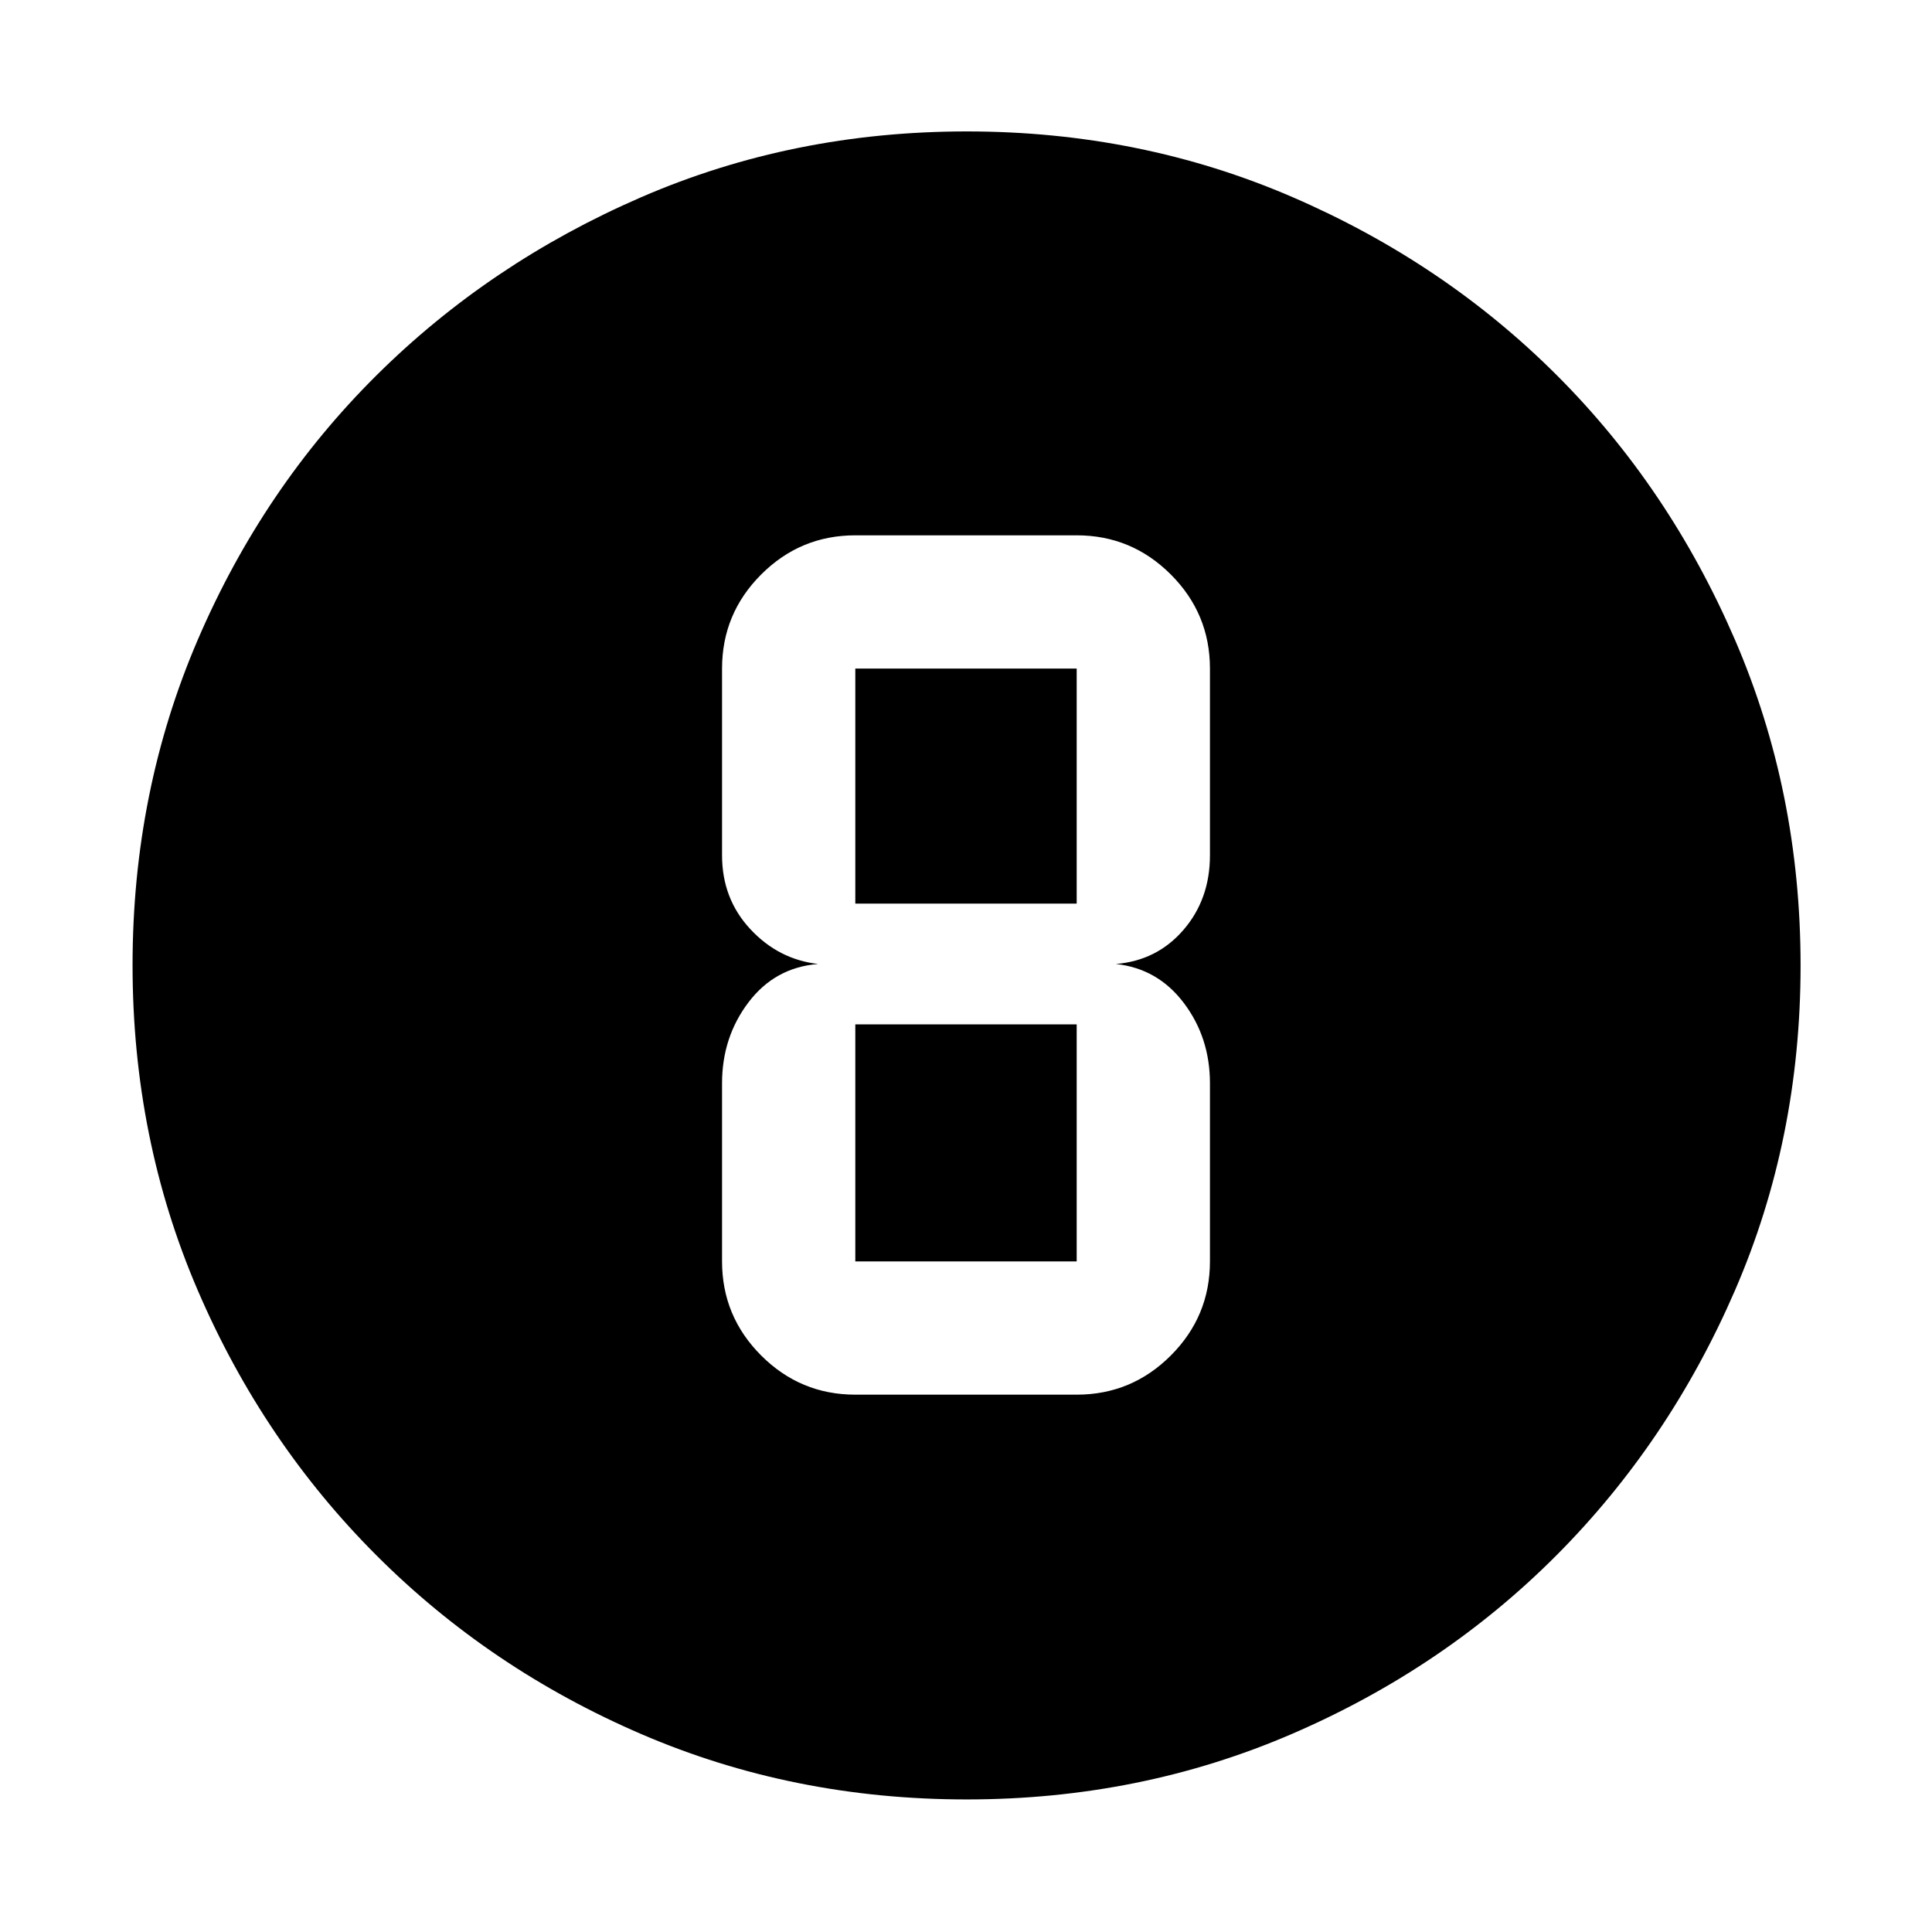<svg xmlns="http://www.w3.org/2000/svg" height="48" viewBox="0 96 960 960" width="48"><path d="M480.344 990.131q-86.203 0-161.506-32.395-75.302-32.395-131.741-88.833-56.438-56.439-88.833-131.738-32.395-75.299-32.395-161.587 0-86.288 32.395-161.665t88.745-131.345q56.349-55.968 131.69-88.616 75.34-32.648 161.676-32.648 86.335 0 161.779 32.604t131.37 88.497q55.926 55.893 88.549 131.452 32.623 75.559 32.623 161.877 0 86.281-32.648 161.575-32.648 75.293-88.616 131.478-55.968 56.186-131.426 88.765-75.459 32.579-161.662 32.579ZM425 789h110q27.315 0 46.766-19.451 19.452-19.452 19.452-46.767v-88.516q0-22.654-12.935-39.829-12.935-17.176-33.804-19.437 20.434-1.696 33.587-16.951 13.152-15.256 13.152-37.049v-92.782q0-27.315-19.452-46.767Q562.315 362 535 362H425q-27.315 0-46.766 19.451-19.452 19.452-19.452 46.767V521q0 21.558 14.018 36.648 14.018 15.091 33.721 17.352-21.434 1.696-34.587 19.036-13.152 17.341-13.152 40.23v88.516q0 27.315 19.452 46.767Q397.685 789 425 789Zm0-360.782h110V545H425V428.218Zm0 294.564V605h110v117.782H425Z"/></svg>